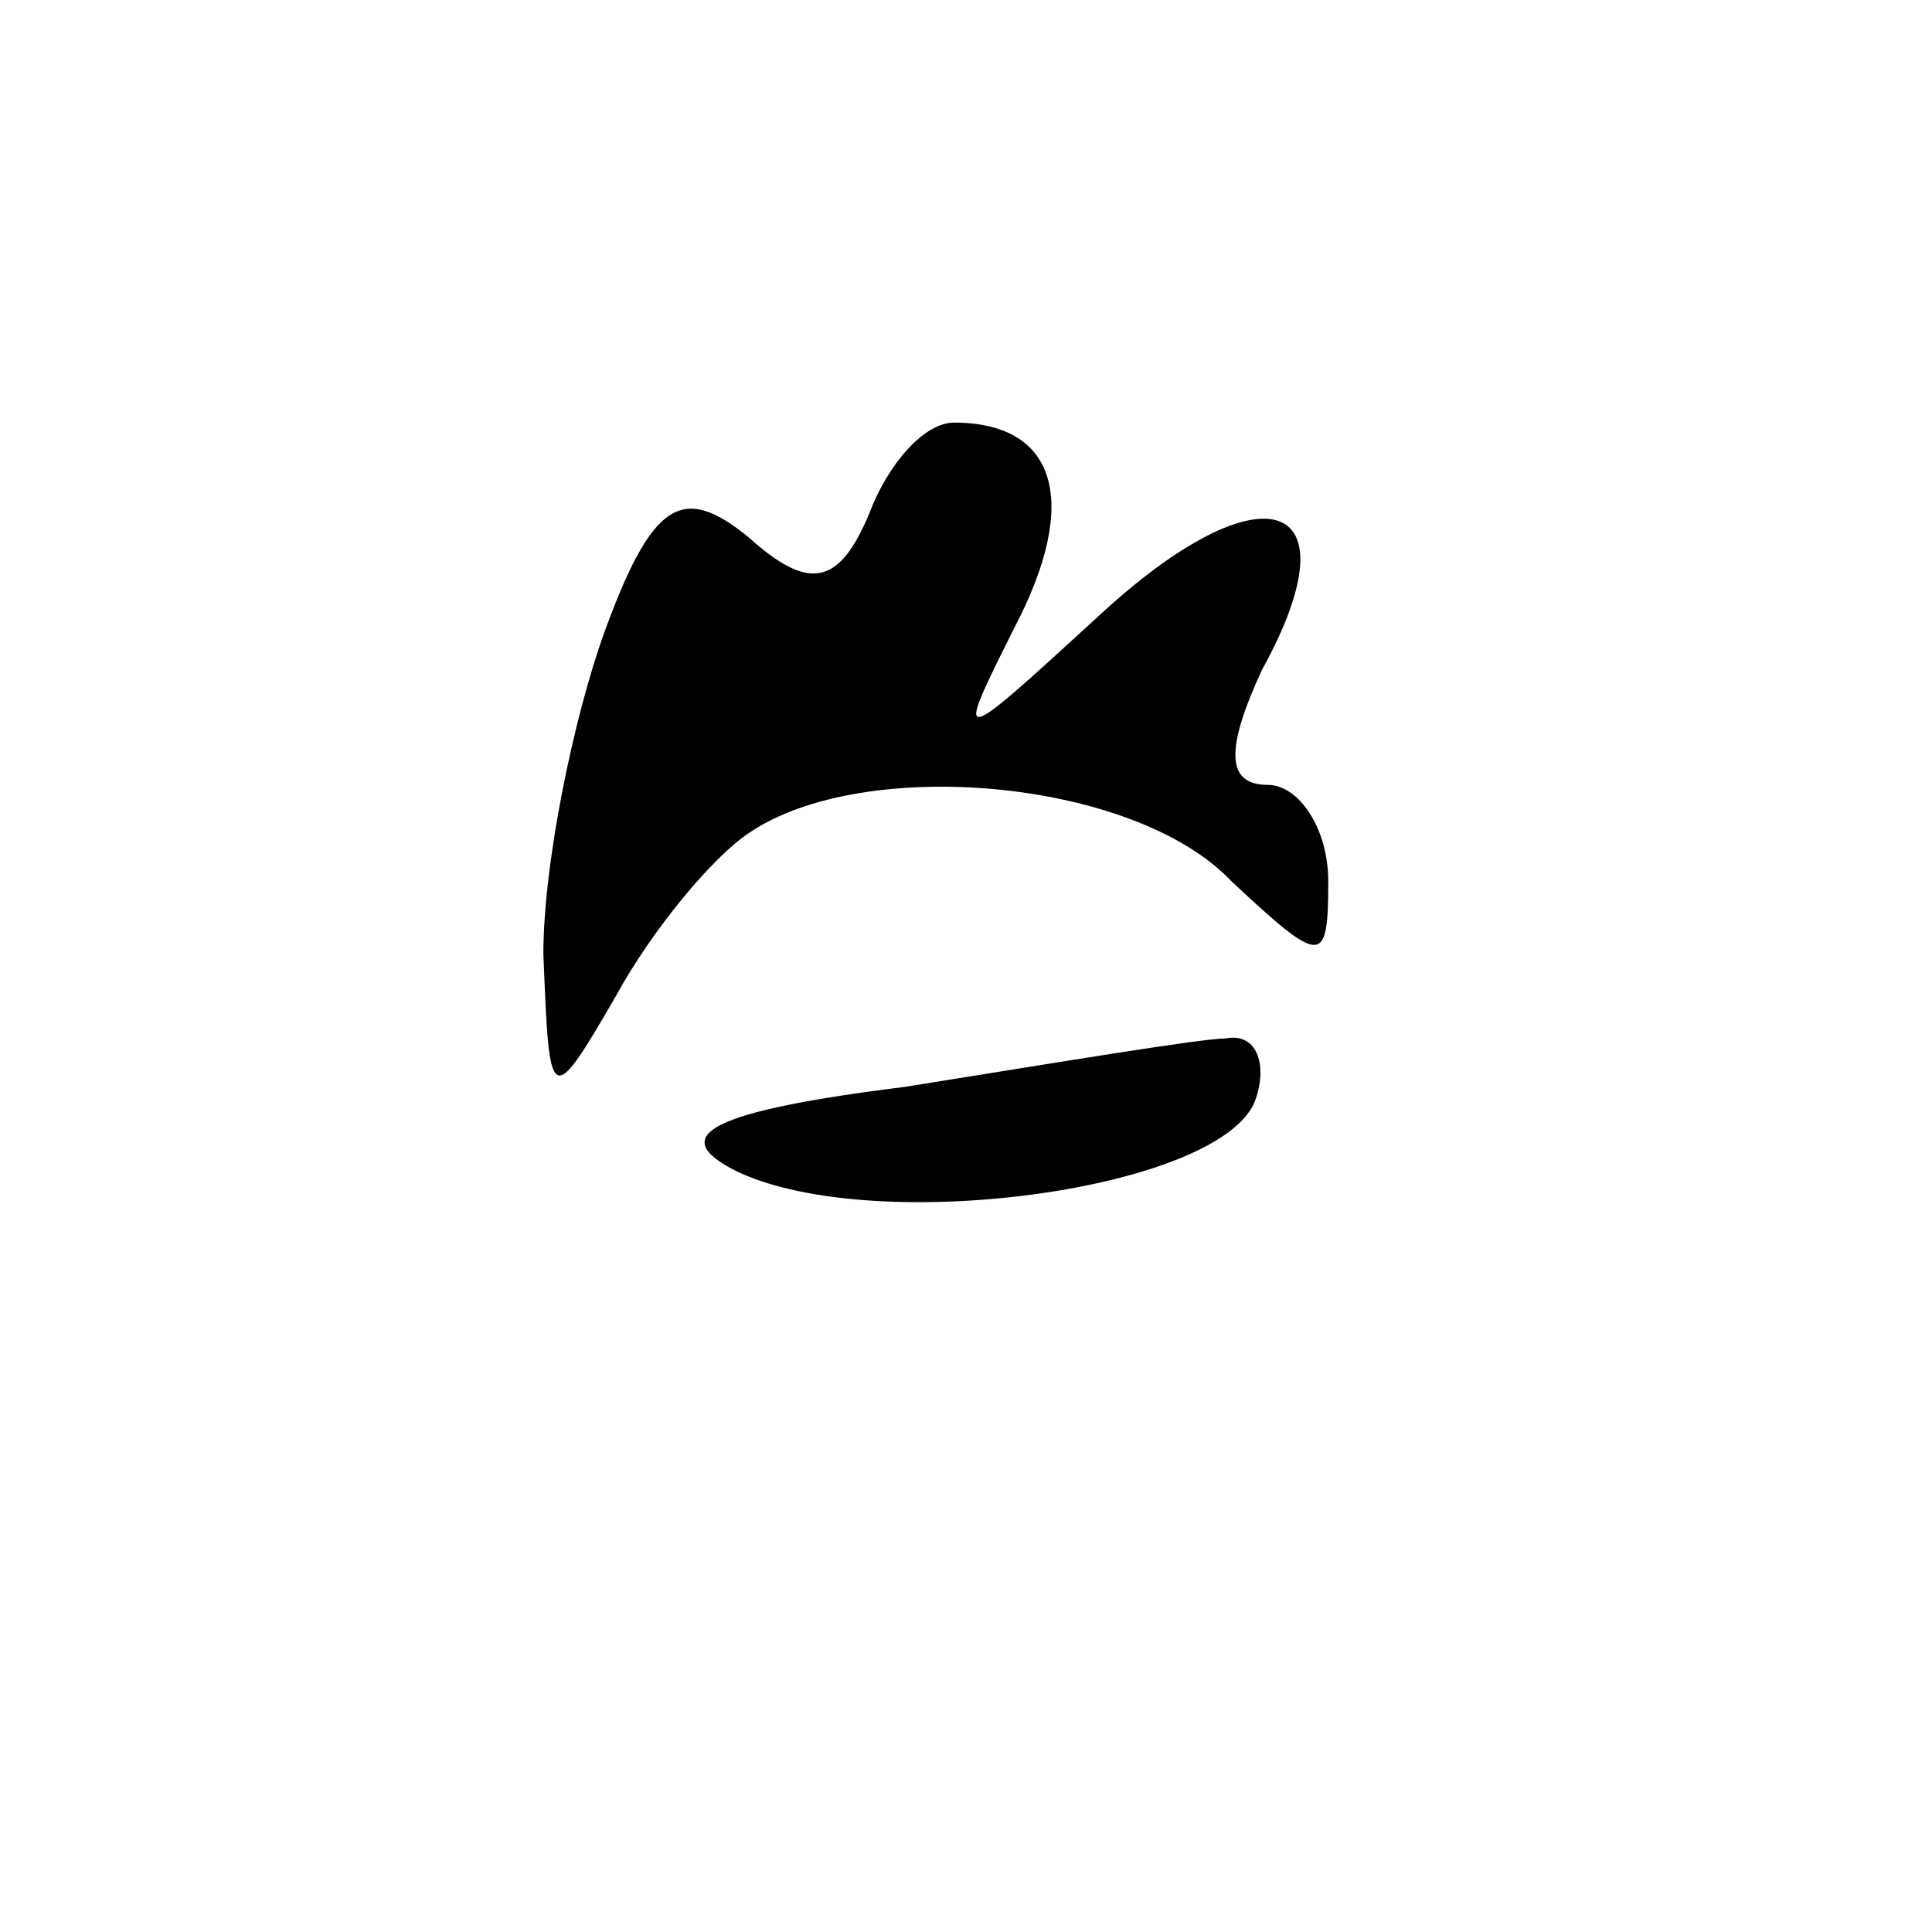 <?xml version="1.0" standalone="no"?>
<!DOCTYPE svg PUBLIC "-//W3C//DTD SVG 20010904//EN"
 "http://www.w3.org/TR/2001/REC-SVG-20010904/DTD/svg10.dtd">
<svg version="1.0" xmlns="http://www.w3.org/2000/svg"
 width="32pt" height="32pt" viewBox="0 0 32 32"
 preserveAspectRatio="xMidYMid meet">
<g transform="translate(0,32) scale(0.1,-0.1)"
fill="#000000" stroke="none">
<path fill="#000000" stroke="none" d="M144 235 c-5 -12 -10 -13 -20 -4 -11 9
-16 6 -24 -16 -5 -14 -10 -38 -10 -53 1 -25 1 -26 12 -7 6 11 16 23 22 27 19
13 64 9 80 -8 15 -14 16 -14 16 0 0 9 -5 16 -10 16 -7 0 -7 6 -1 19 16 29 0
34 -27 9 -24 -22 -24 -22 -14 -2 11 21 7 34 -10 34 -5 0 -11 -7 -14 -15z"/>
<path fill="#000000" stroke="none" d="M150 140 c-32 -4 -40 -8 -28 -14 23
-11 81 -3 86 12 2 6 0 11 -5 10 -4 0 -28 -4 -53 -8z"/>
</g>
</svg>
